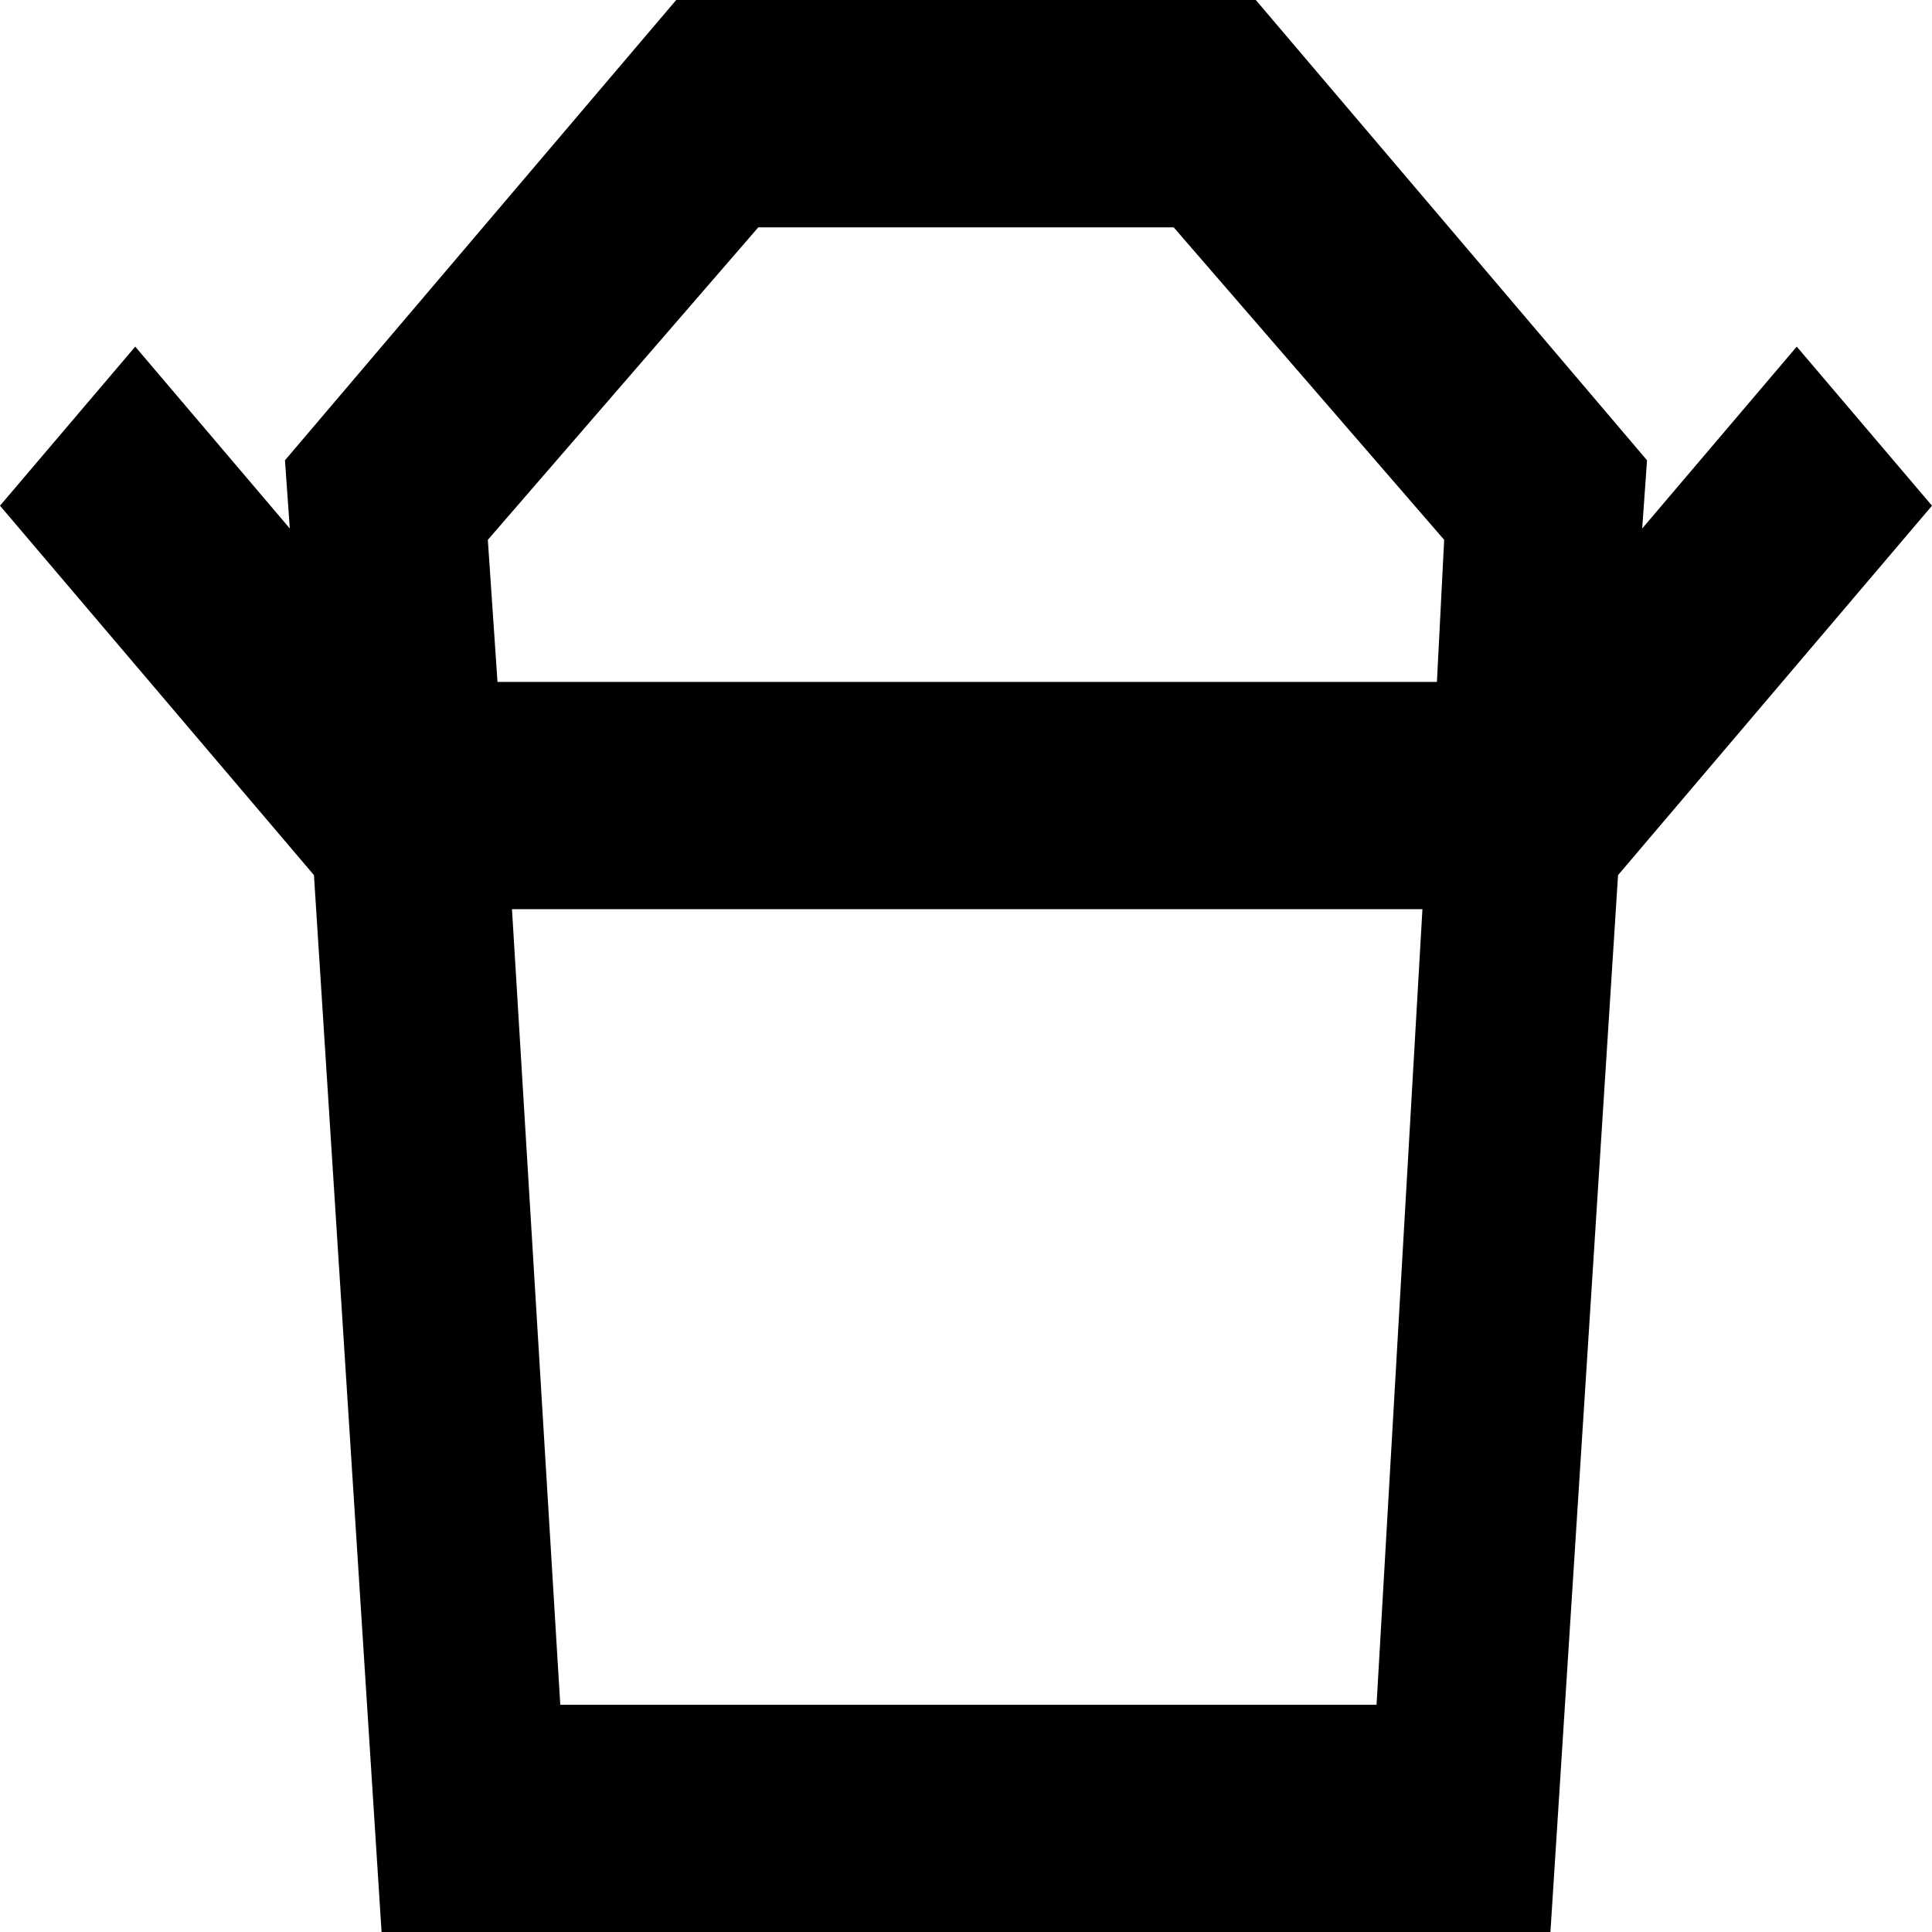 <svg xmlns="http://www.w3.org/2000/svg" width="24" height="24" viewBox="0 0 24 24" fill="none">
<path d="M6.96 21.177H17.1L17.67 11.294H6.36L6.96 21.177ZM6.18 8.471H17.85L17.94 6.706L14.58 2.824H9.42L6.06 6.706L6.18 8.471ZM3.9 10.871L0 6.282L1.68 4.306L3.6 6.565L3.54 5.718L8.4 0H15.6L20.46 5.718L20.4 6.565L22.32 4.306L24 6.282L20.1 10.871H3.9ZM4.74 24L3.9 10.871H20.1L19.26 24H4.74Z" fill="black"/>
</svg>

